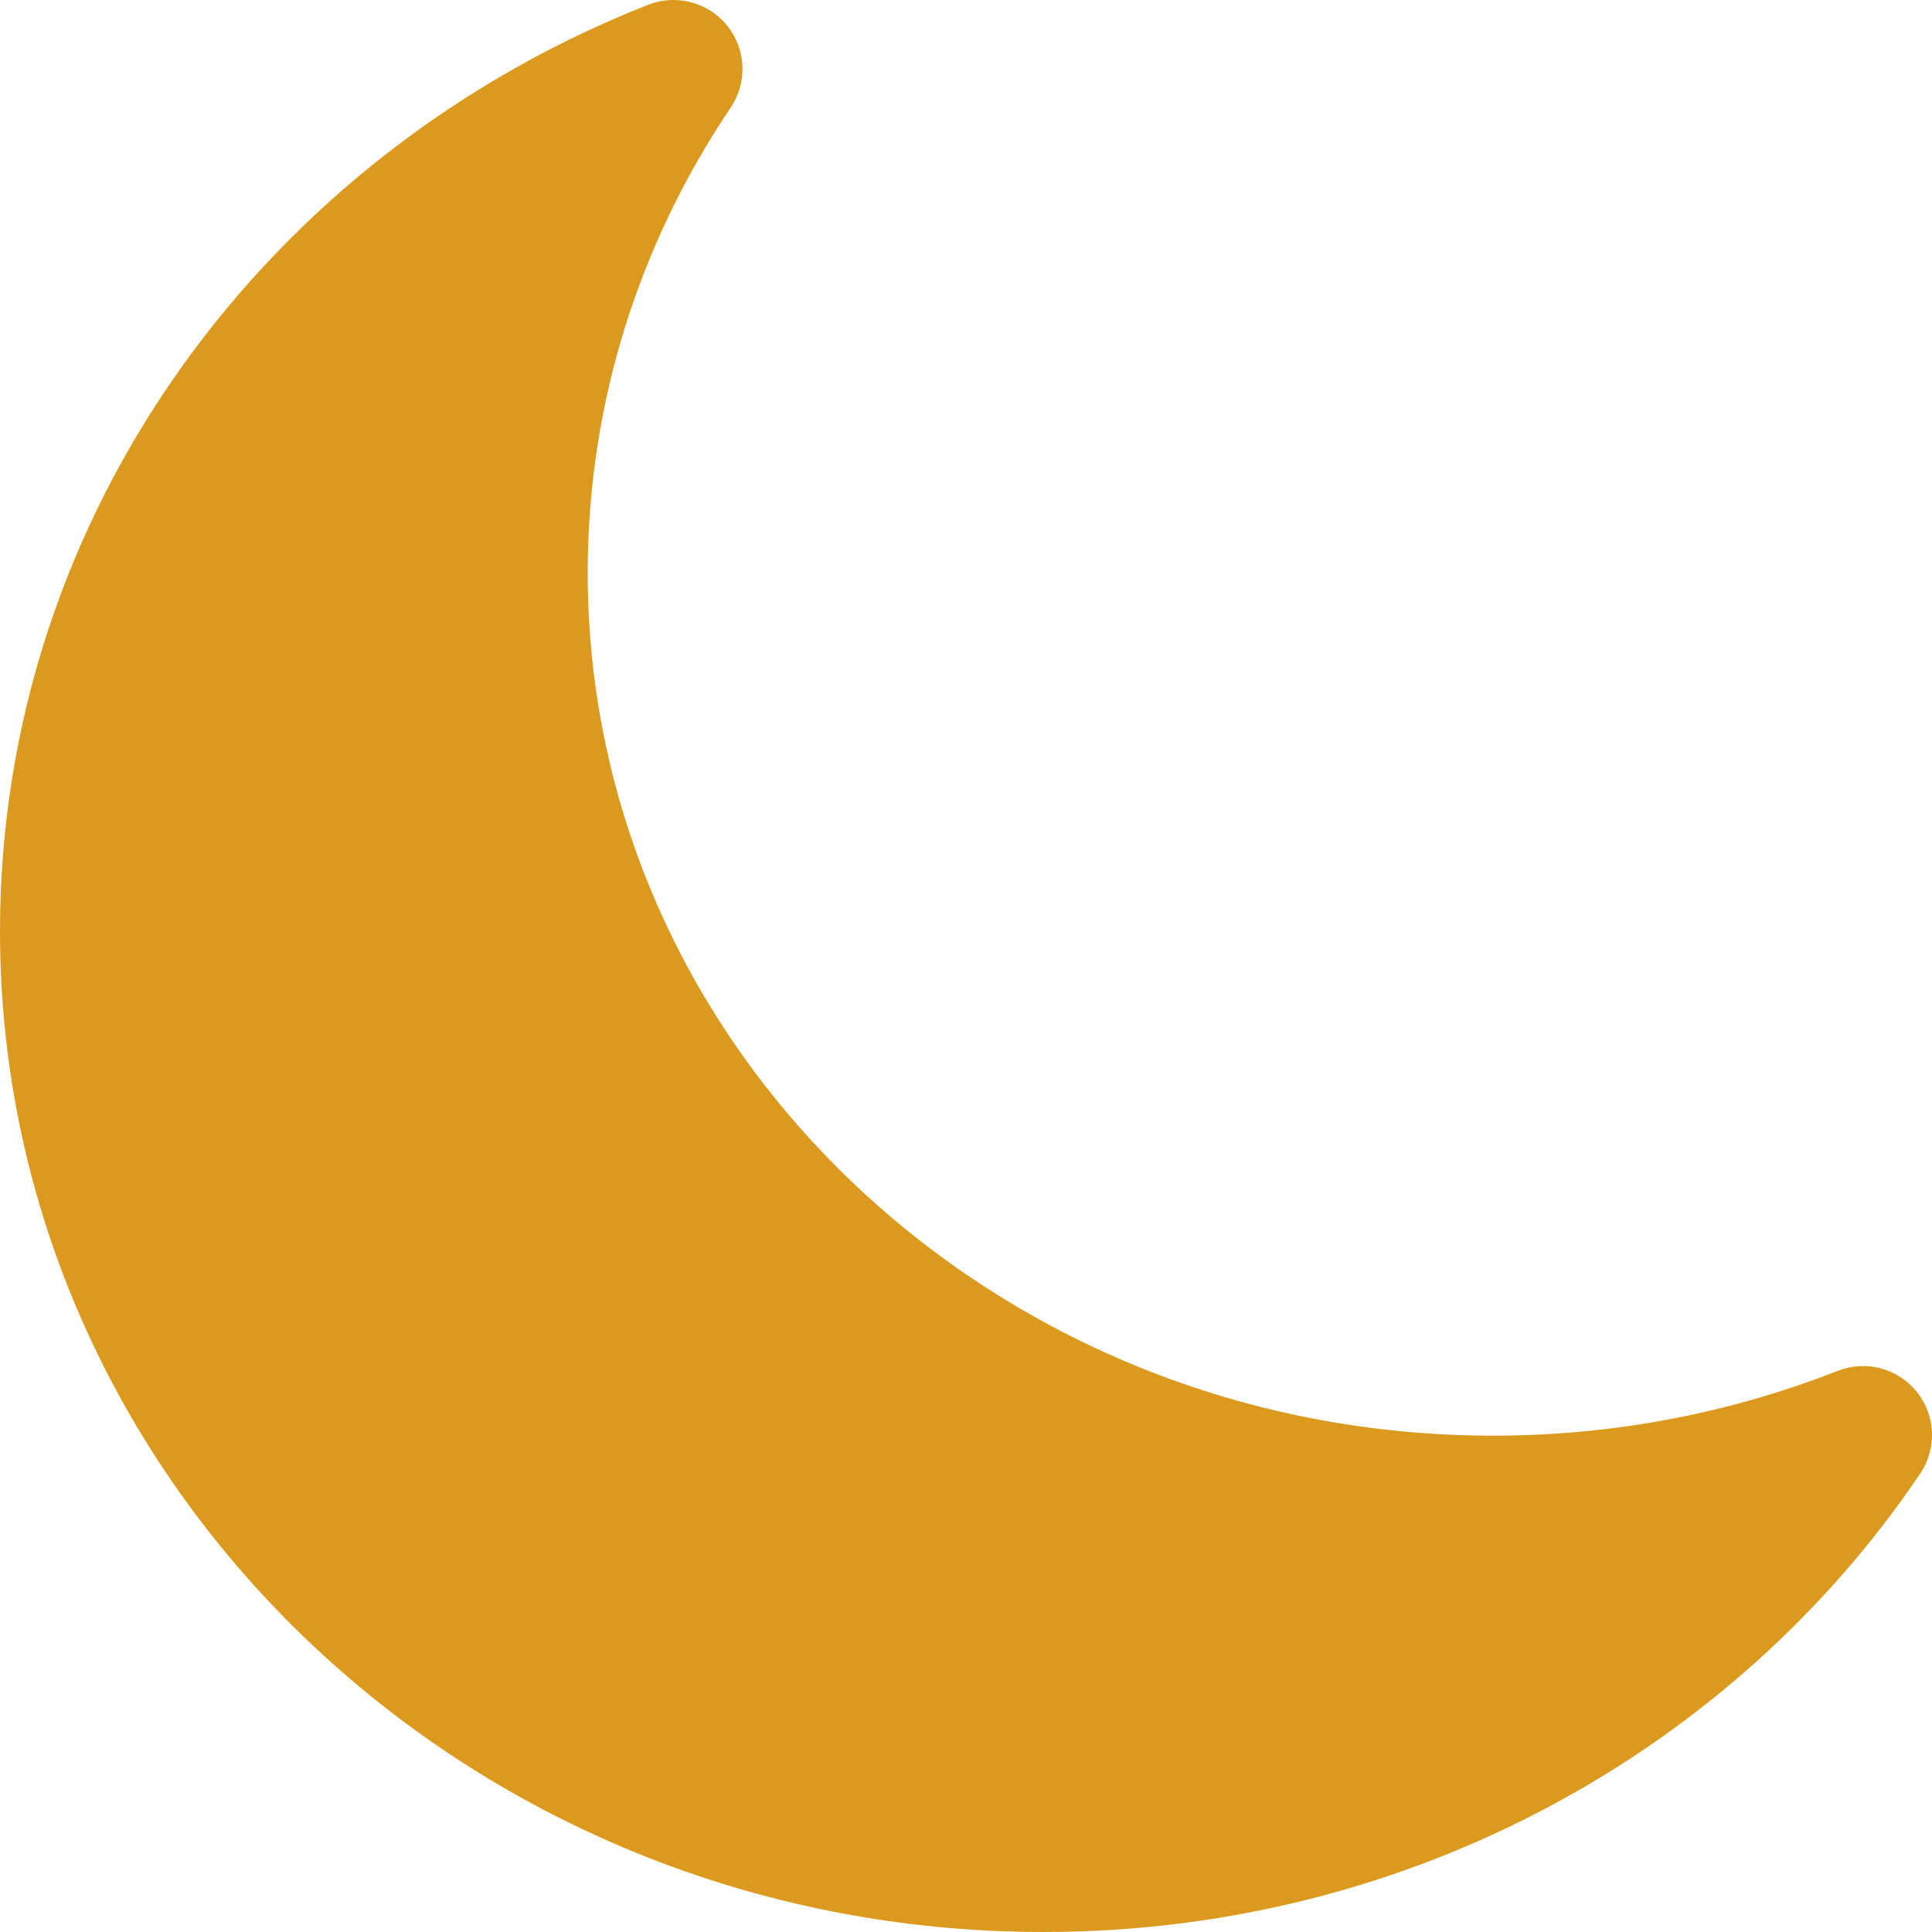 <svg width="20" height="20" viewBox="0 0 20 20" fill="none" xmlns="http://www.w3.org/2000/svg">
<path fill-rule="evenodd" clip-rule="evenodd" d="M7.564 1.114C7.739 0.854 7.725 0.512 7.529 0.267C7.334 0.024 7.001 -0.065 6.711 0.049C2.769 1.599 0 5.314 0 9.64C0 15.349 4.831 20 10.801 20C14.609 20 17.956 18.106 19.878 15.254C20.053 14.995 20.039 14.652 19.843 14.409C19.647 14.164 19.316 14.076 19.024 14.191C17.924 14.623 16.719 14.862 15.456 14.862C10.292 14.862 6.084 10.869 6.084 5.93C6.084 4.156 6.628 2.503 7.564 1.114Z" fill="#DB9A1E"/>
</svg>
